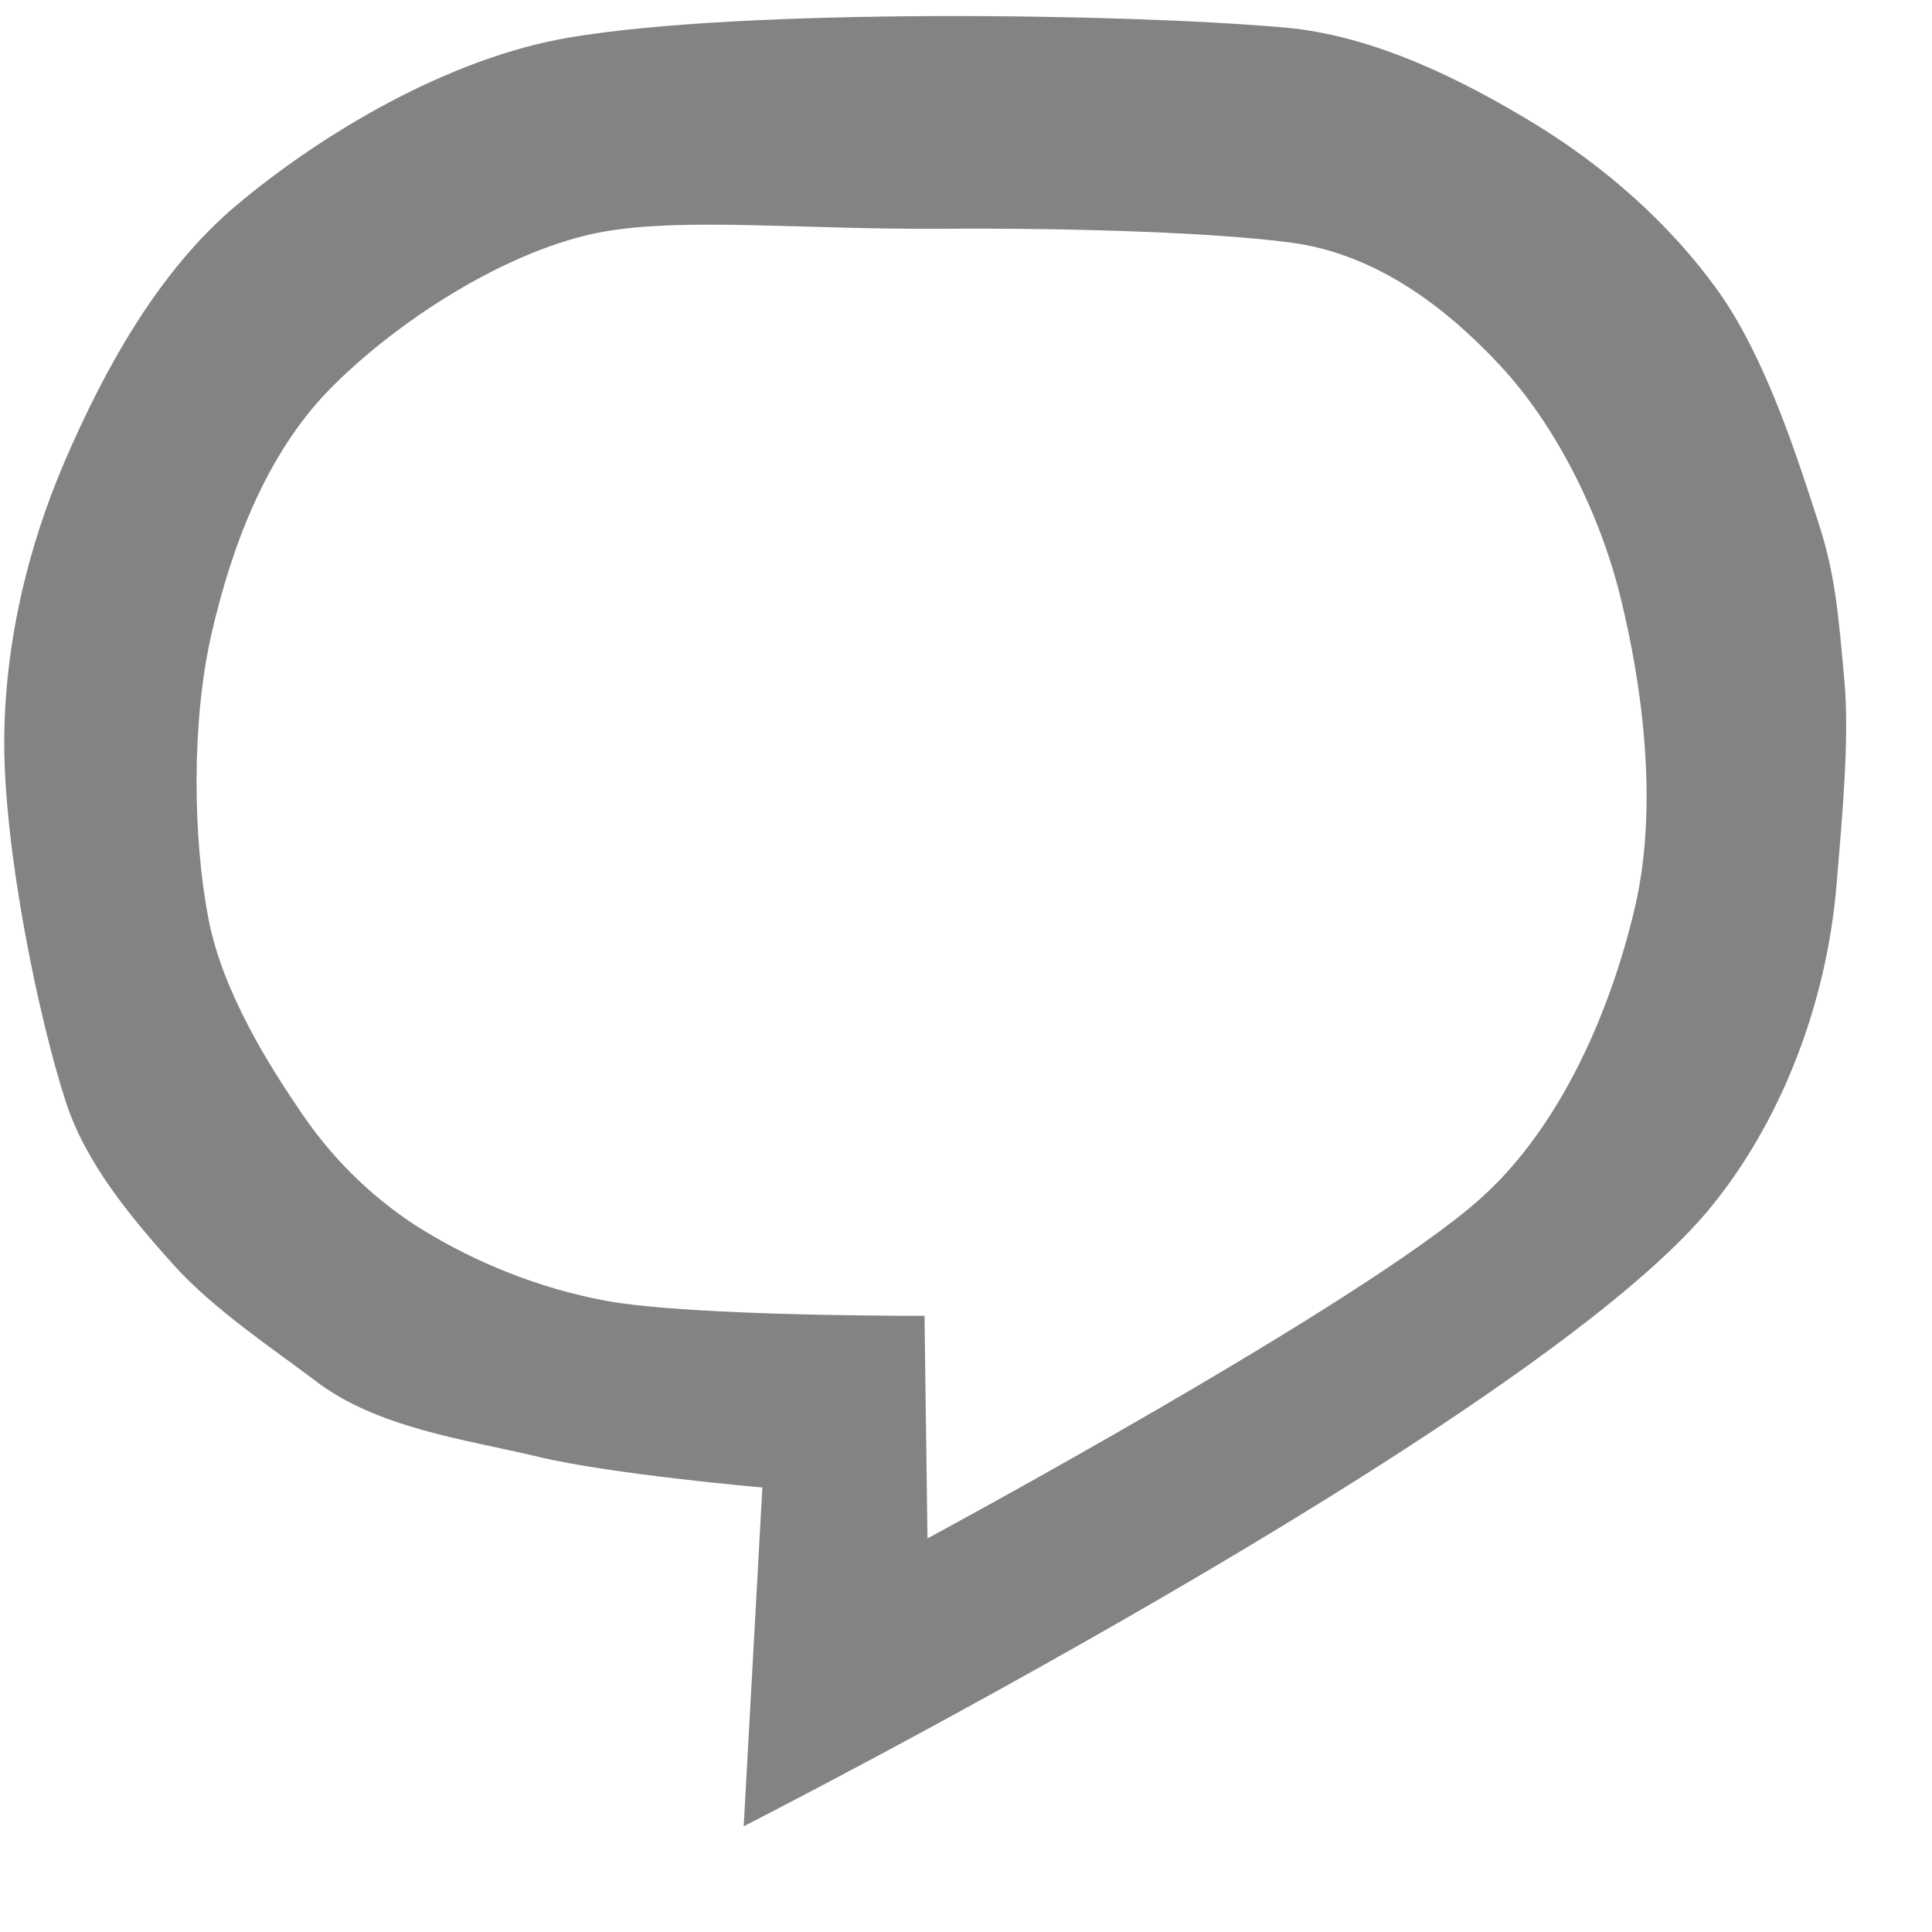<?xml version="1.0" encoding="UTF-8" standalone="no"?><!DOCTYPE svg PUBLIC "-//W3C//DTD SVG 1.1//EN" "http://www.w3.org/Graphics/SVG/1.1/DTD/svg11.dtd"><svg width="100%" height="100%" viewBox="0 0 15 15" version="1.1" xmlns="http://www.w3.org/2000/svg" xmlns:xlink="http://www.w3.org/1999/xlink" xml:space="preserve" xmlns:serif="http://www.serif.com/" style="fill-rule:evenodd;clip-rule:evenodd;stroke-linejoin:round;stroke-miterlimit:2;"><path id="COmentario" d="M5.774,14.179l0.145,-2.63c0,-0 -1.172,-0.102 -1.742,-0.239c-0.579,-0.138 -1.251,-0.222 -1.736,-0.595c-0.304,-0.232 -0.786,-0.549 -1.102,-0.904c-0.322,-0.36 -0.673,-0.779 -0.828,-1.256c-0.218,-0.673 -0.477,-1.95 -0.478,-2.78c-0.001,-0.75 0.175,-1.512 0.473,-2.201c0.301,-0.698 0.722,-1.471 1.333,-1.983c0.652,-0.547 1.632,-1.139 2.582,-1.3c1.356,-0.229 4.306,-0.188 5.555,-0.077c0.688,0.061 1.373,0.403 1.934,0.744c0.552,0.336 1.064,0.788 1.432,1.305c0.368,0.517 0.614,1.293 0.777,1.797c0.128,0.395 0.153,0.69 0.201,1.227c0.041,0.457 -0.02,1.081 -0.06,1.57c-0.078,0.959 -0.446,1.872 -0.988,2.529c-1.391,1.686 -7.498,4.793 -7.498,4.793Zm1.427,-2.235c0,-0 3.376,-1.819 4.292,-2.637c0.638,-0.57 1.021,-1.489 1.202,-2.269c0.181,-0.78 0.058,-1.712 -0.116,-2.411c-0.162,-0.652 -0.504,-1.33 -0.93,-1.787c-0.425,-0.457 -0.965,-0.867 -1.622,-0.956c-0.583,-0.078 -1.67,-0.115 -2.709,-0.108c-1.092,0.007 -1.987,-0.088 -2.621,0.021c-0.751,0.13 -1.63,0.706 -2.14,1.228c-0.491,0.503 -0.759,1.216 -0.916,1.901c-0.156,0.686 -0.143,1.585 -0.022,2.21c0.108,0.56 0.466,1.136 0.746,1.54c0.243,0.351 0.566,0.66 0.932,0.882c0.391,0.238 0.878,0.444 1.412,0.542c0.671,0.122 2.469,0.116 2.469,0.116l0.023,1.728Z" style="fill:#838385;"/></svg>
